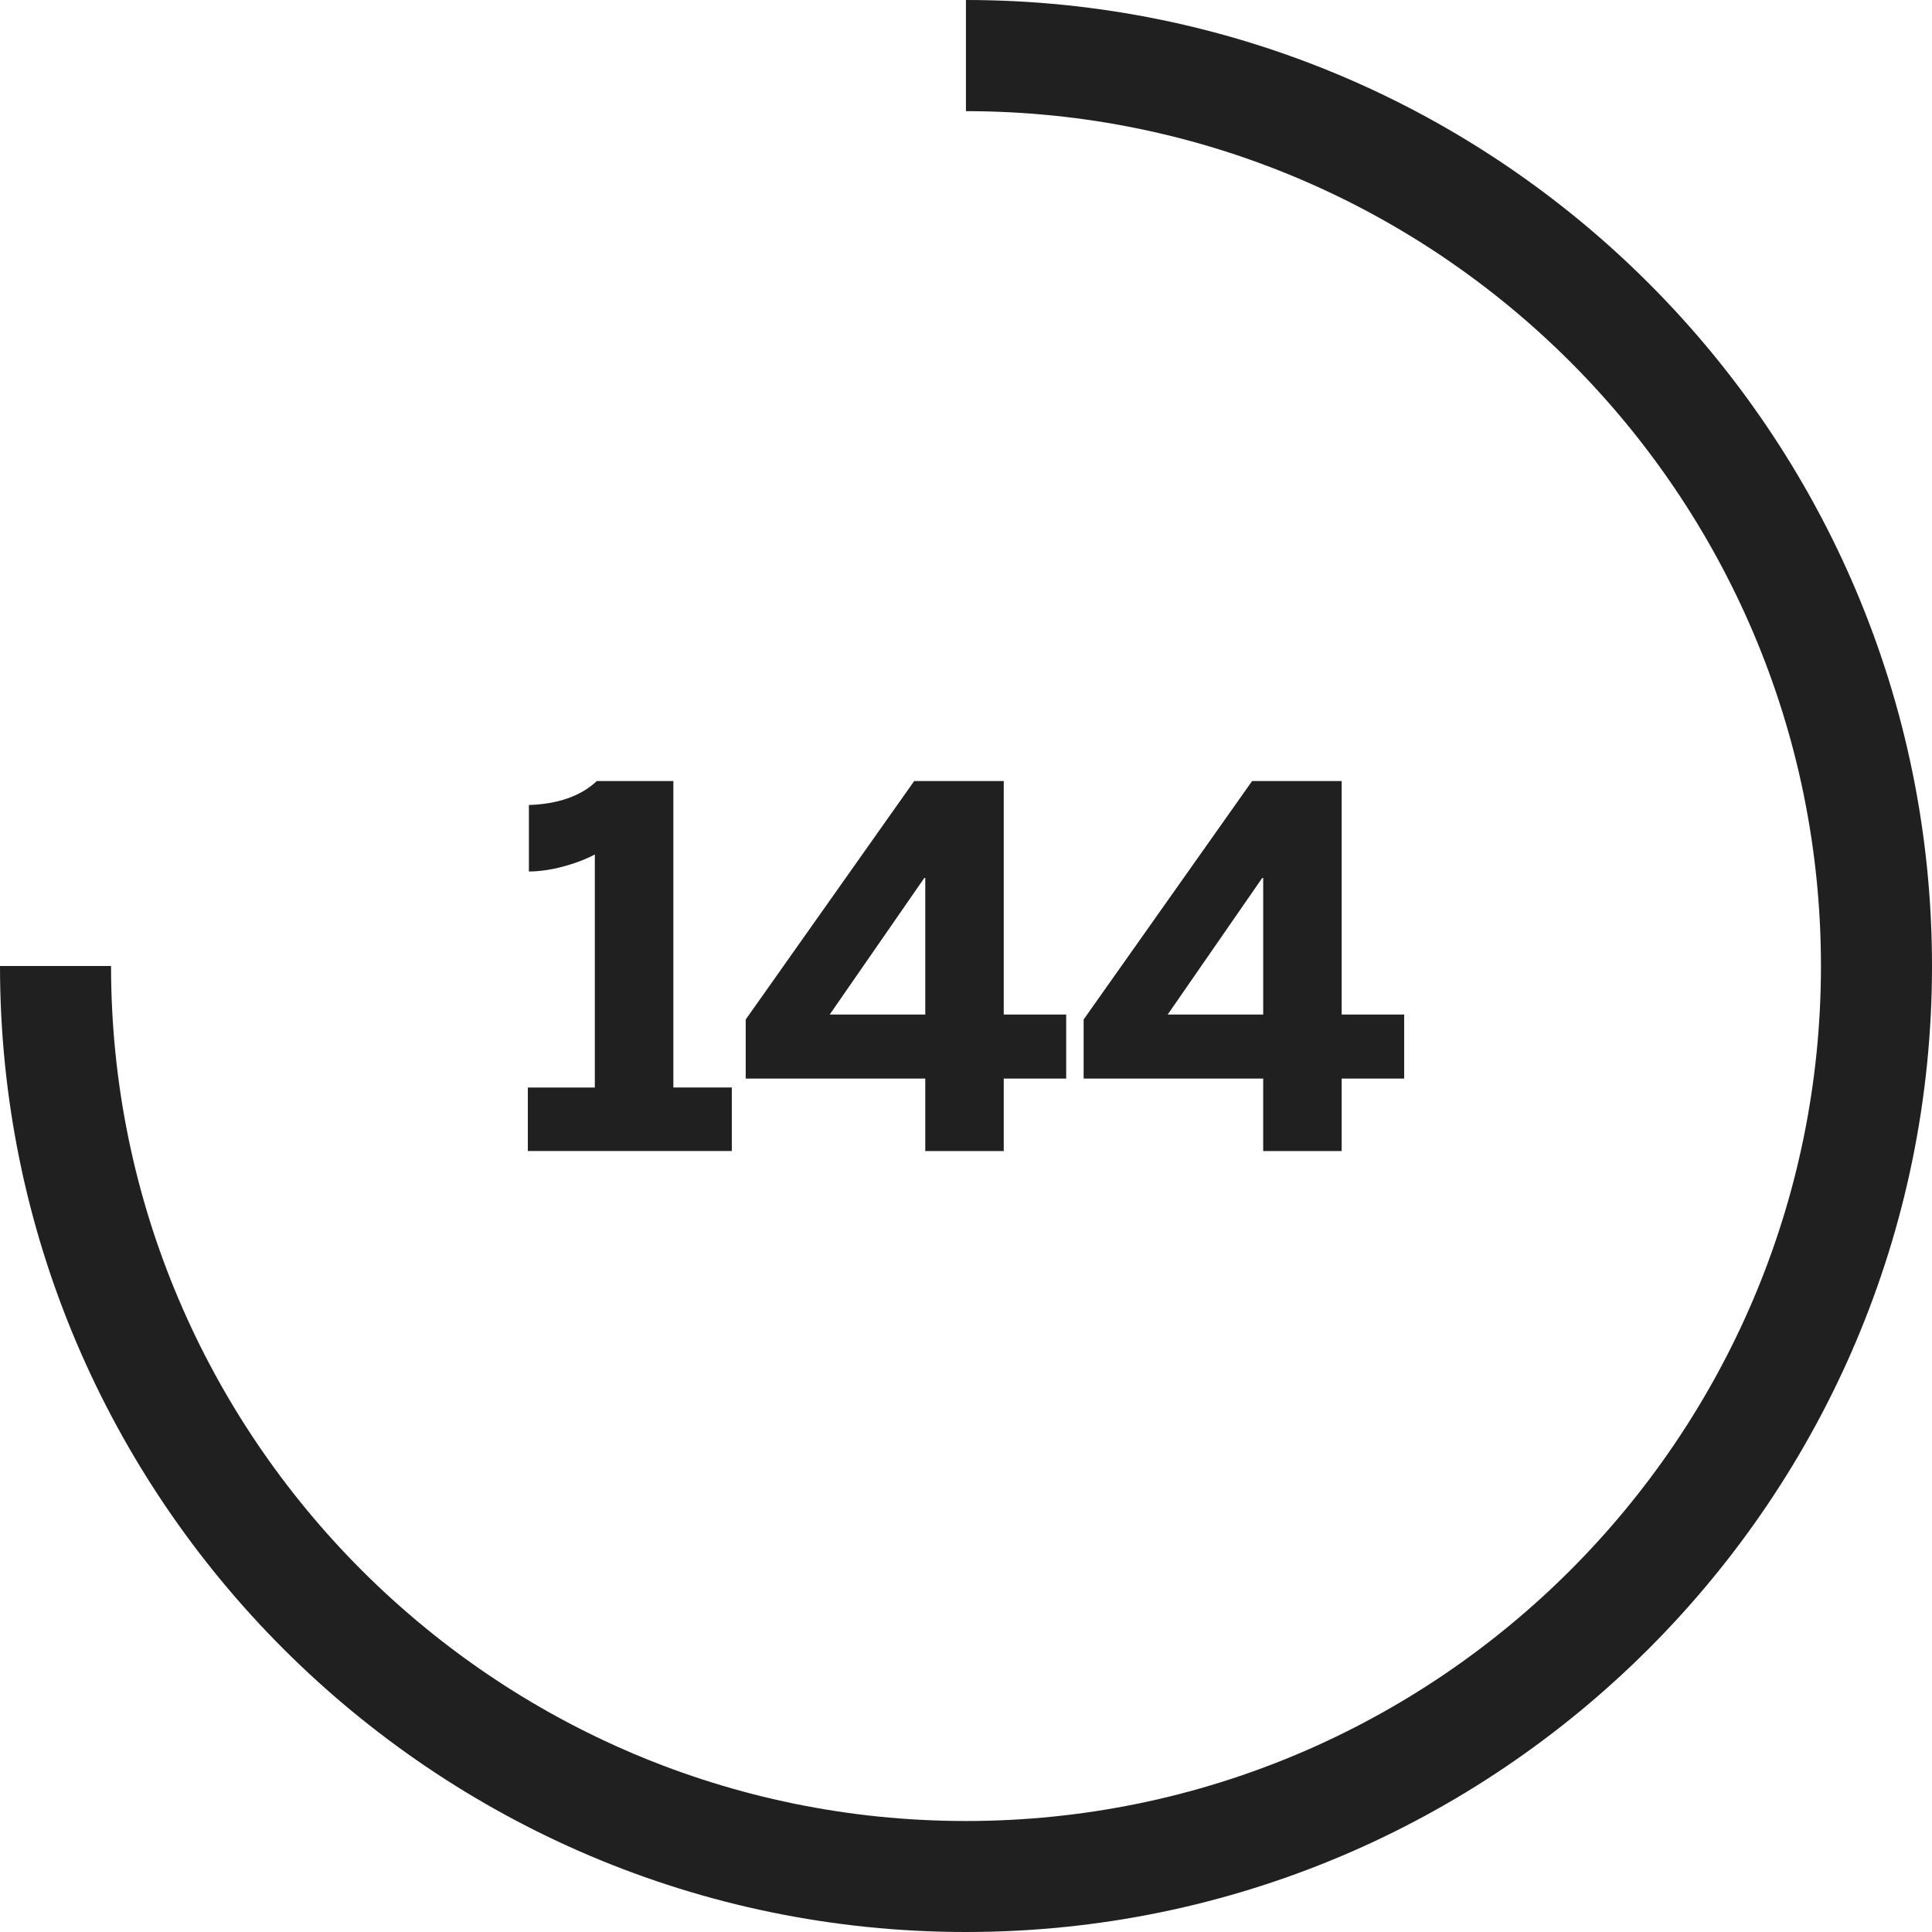 <!-- Generator: Adobe Illustrator 19.2.1, SVG Export Plug-In  -->
<svg version="1.1"
	 xmlns="http://www.w3.org/2000/svg" xmlns:xlink="http://www.w3.org/1999/xlink" xmlns:a="http://ns.adobe.com/AdobeSVGViewerExtensions/3.0/"
	 x="0px" y="0px" width="34.344px" height="34.344px" viewBox="0 0 34.344 34.344"
	 style="enable-background:new 0 0 34.344 34.344;" xml:space="preserve">
<style type="text/css">
	.st0{fill:#202020;}
</style>
<defs>
</defs>
<g>
	<path class="st0" d="M9.383,19.332h1.191V15.19c-0.32,0.169-0.79,0.302-1.172,0.302v-1.182c0.506-0.017,0.915-0.151,1.208-0.426
		h1.36v5.448h1.039v1.129H9.383V19.332z"/>
	<path class="st0" d="M16.448,19.173h-3.192v-1.05l2.995-4.239h1.592v4.151h1.11v1.138h-1.11v1.289h-1.395V19.173z M16.448,18.035
		v-2.427H16.43l-1.681,2.427H16.448z"/>
	<path class="st0" d="M22.455,19.173h-3.192v-1.05l2.995-4.239h1.592v4.151h1.111v1.138H23.85v1.289h-1.395V19.173z M22.455,18.035
		v-2.427h-0.018l-1.68,2.427H22.455z"/>
	<path class="st0" d="M17.172,34.344C7.704,34.344,0,26.64,0,17.172h1.974c0,8.381,6.818,15.199,15.197,15.199
		c8.381,0,15.199-6.818,15.199-15.199c0-8.38-6.818-15.196-15.199-15.196V0c9.469,0,17.173,7.704,17.173,17.172
		C34.344,26.64,26.64,34.344,17.172,34.344"/>
</g>
</svg>